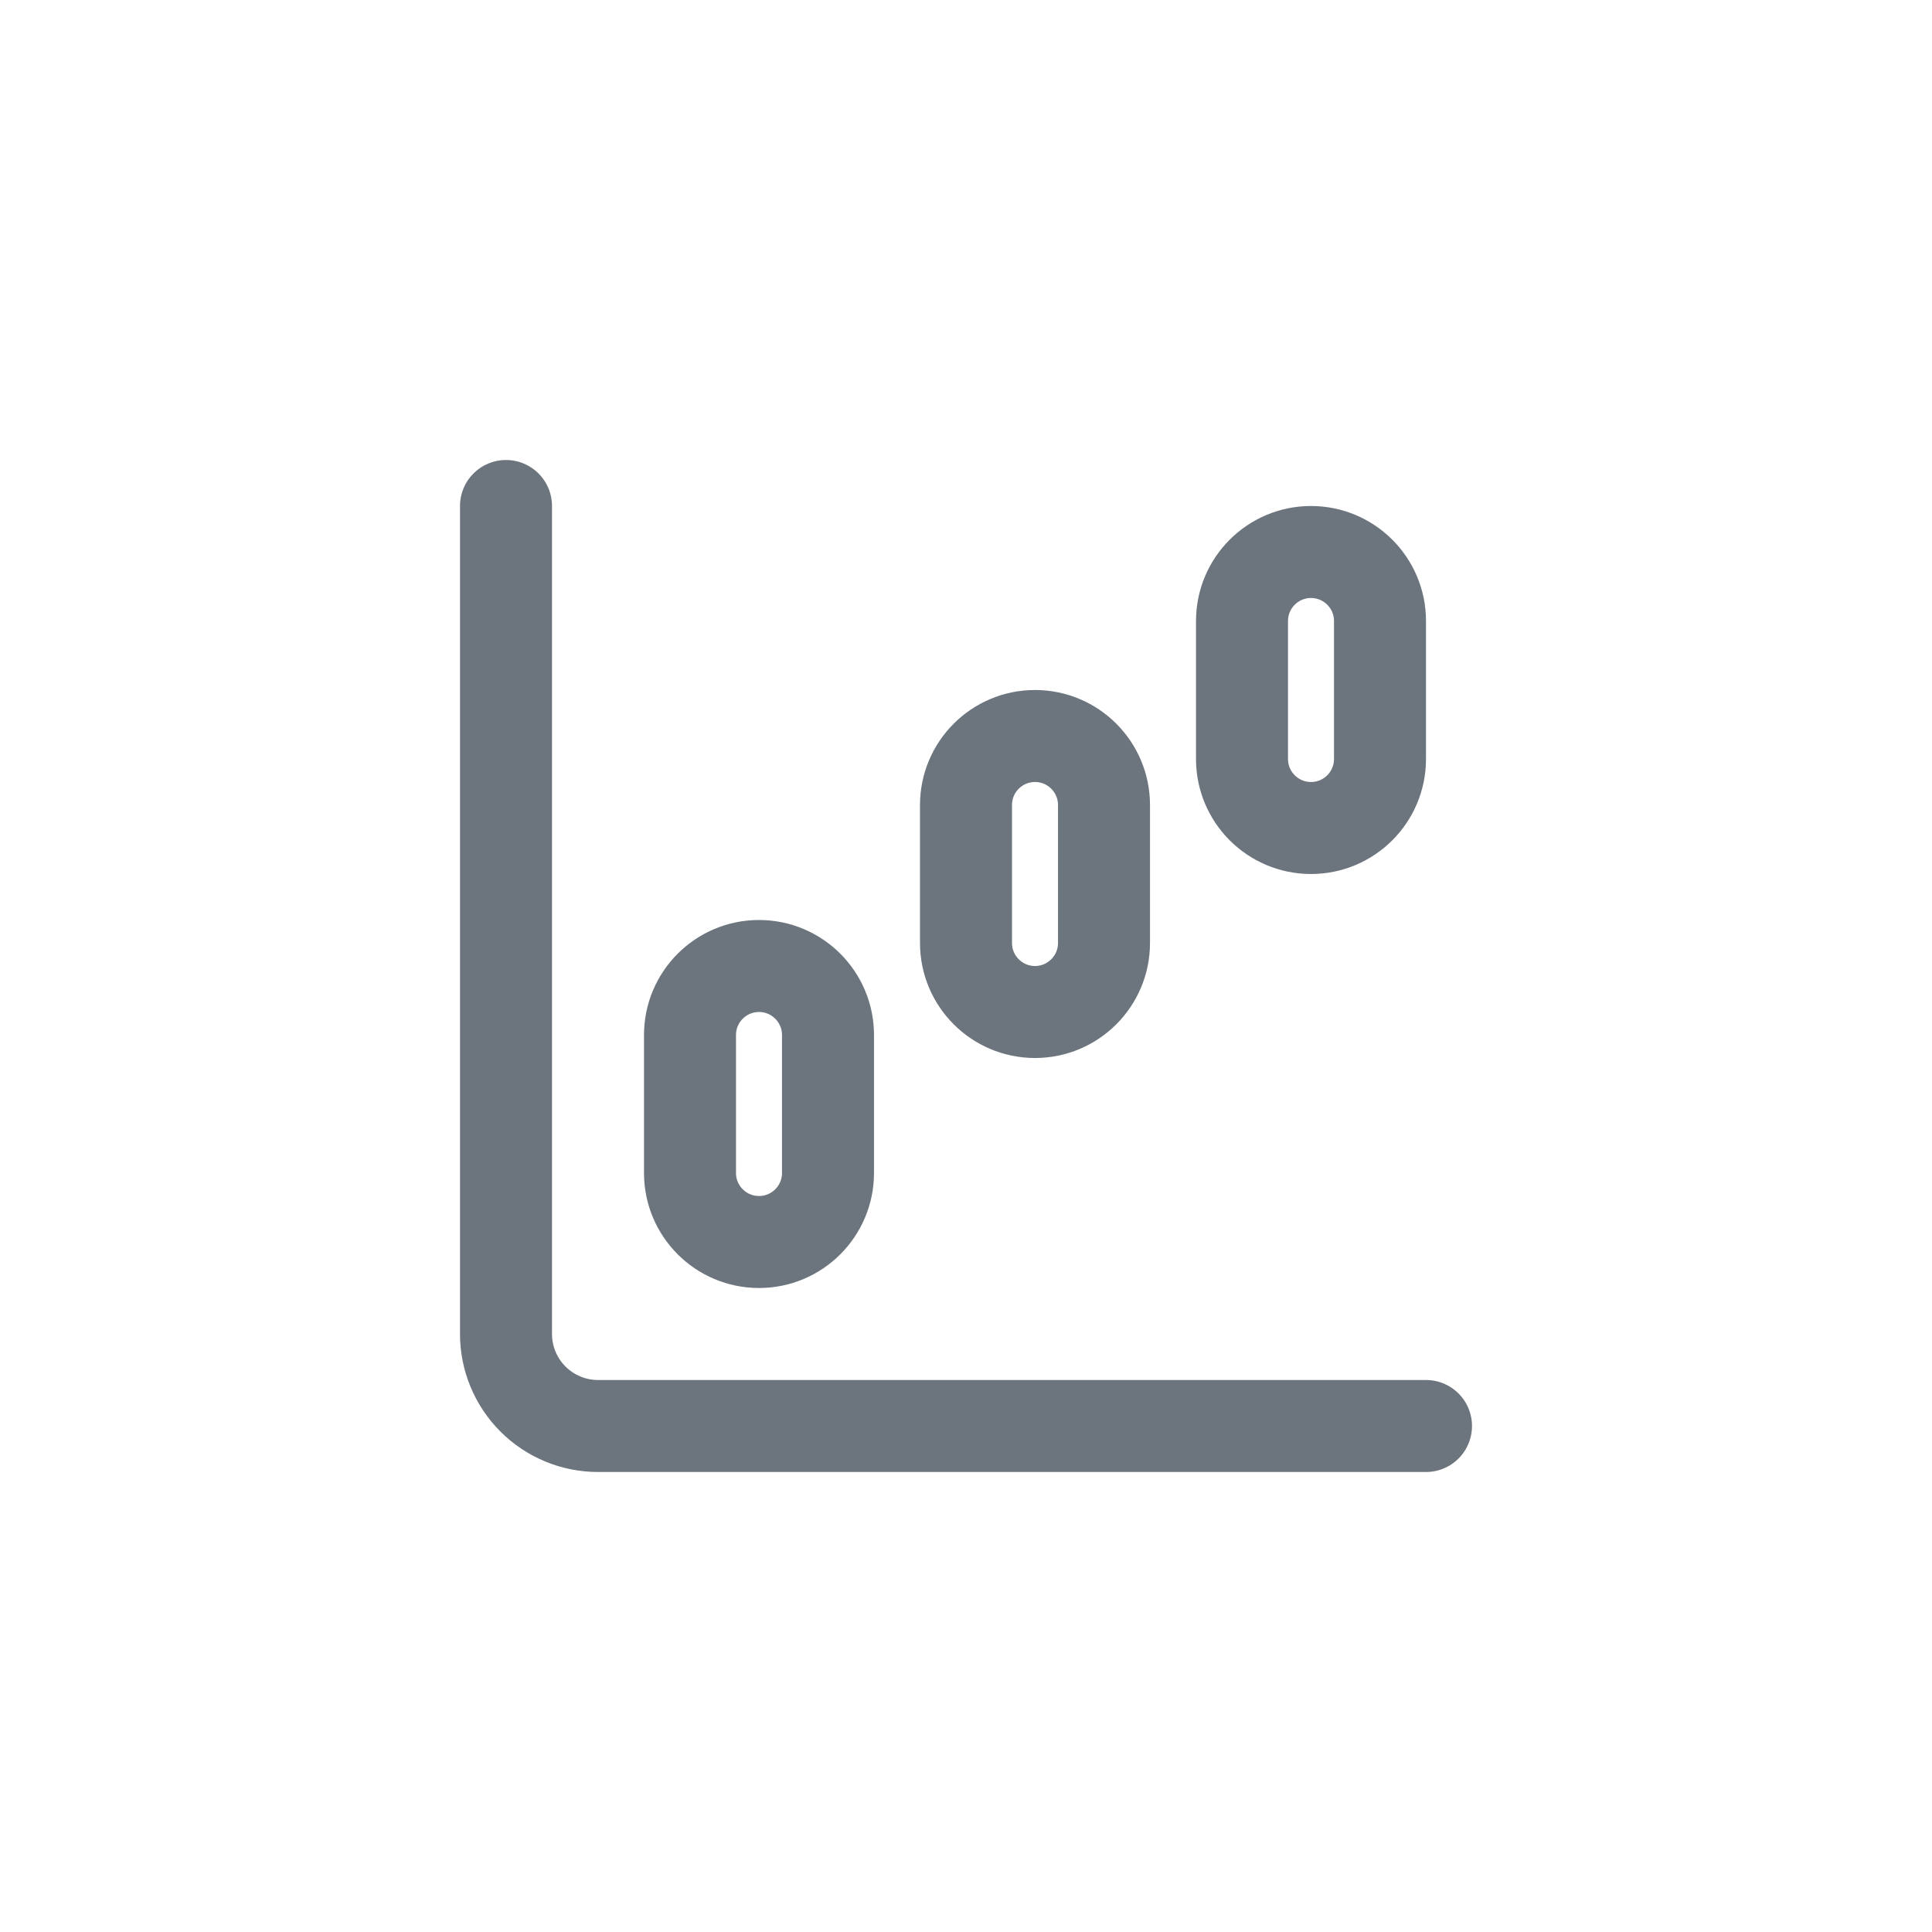 <svg width="42" height="42" viewBox="0 0 42 42" fill="none" xmlns="http://www.w3.org/2000/svg">
<path d="M11 11V29C11 29.53 11.211 30.039 11.586 30.414C11.961 30.789 12.47 31 13 31H31" stroke="#6C757E" stroke-width="2" stroke-linecap="round" stroke-linejoin="round"/>
<path d="M18 22.5C18 21.672 17.328 21 16.5 21C15.672 21 15 21.672 15 22.5V25.5C15 26.328 15.672 27 16.5 27C17.328 27 18 26.328 18 25.5V22.5Z" stroke="#6C757E" stroke-width="2" stroke-linecap="round" stroke-linejoin="round"/>
<path d="M24 17.5C24 16.672 23.328 16 22.5 16C21.672 16 21 16.672 21 17.5V20.5C21 21.328 21.672 22 22.5 22C23.328 22 24 21.328 24 20.5V17.5Z" stroke="#6C757E" stroke-width="2" stroke-linecap="round" stroke-linejoin="round"/>
<path d="M30 13.5C30 12.672 29.328 12 28.5 12C27.672 12 27 12.672 27 13.5V16.5C27 17.328 27.672 18 28.5 18C29.328 18 30 17.328 30 16.5V13.5Z" stroke="#6C757E" stroke-width="2" stroke-linecap="round" stroke-linejoin="round"/>
</svg>
